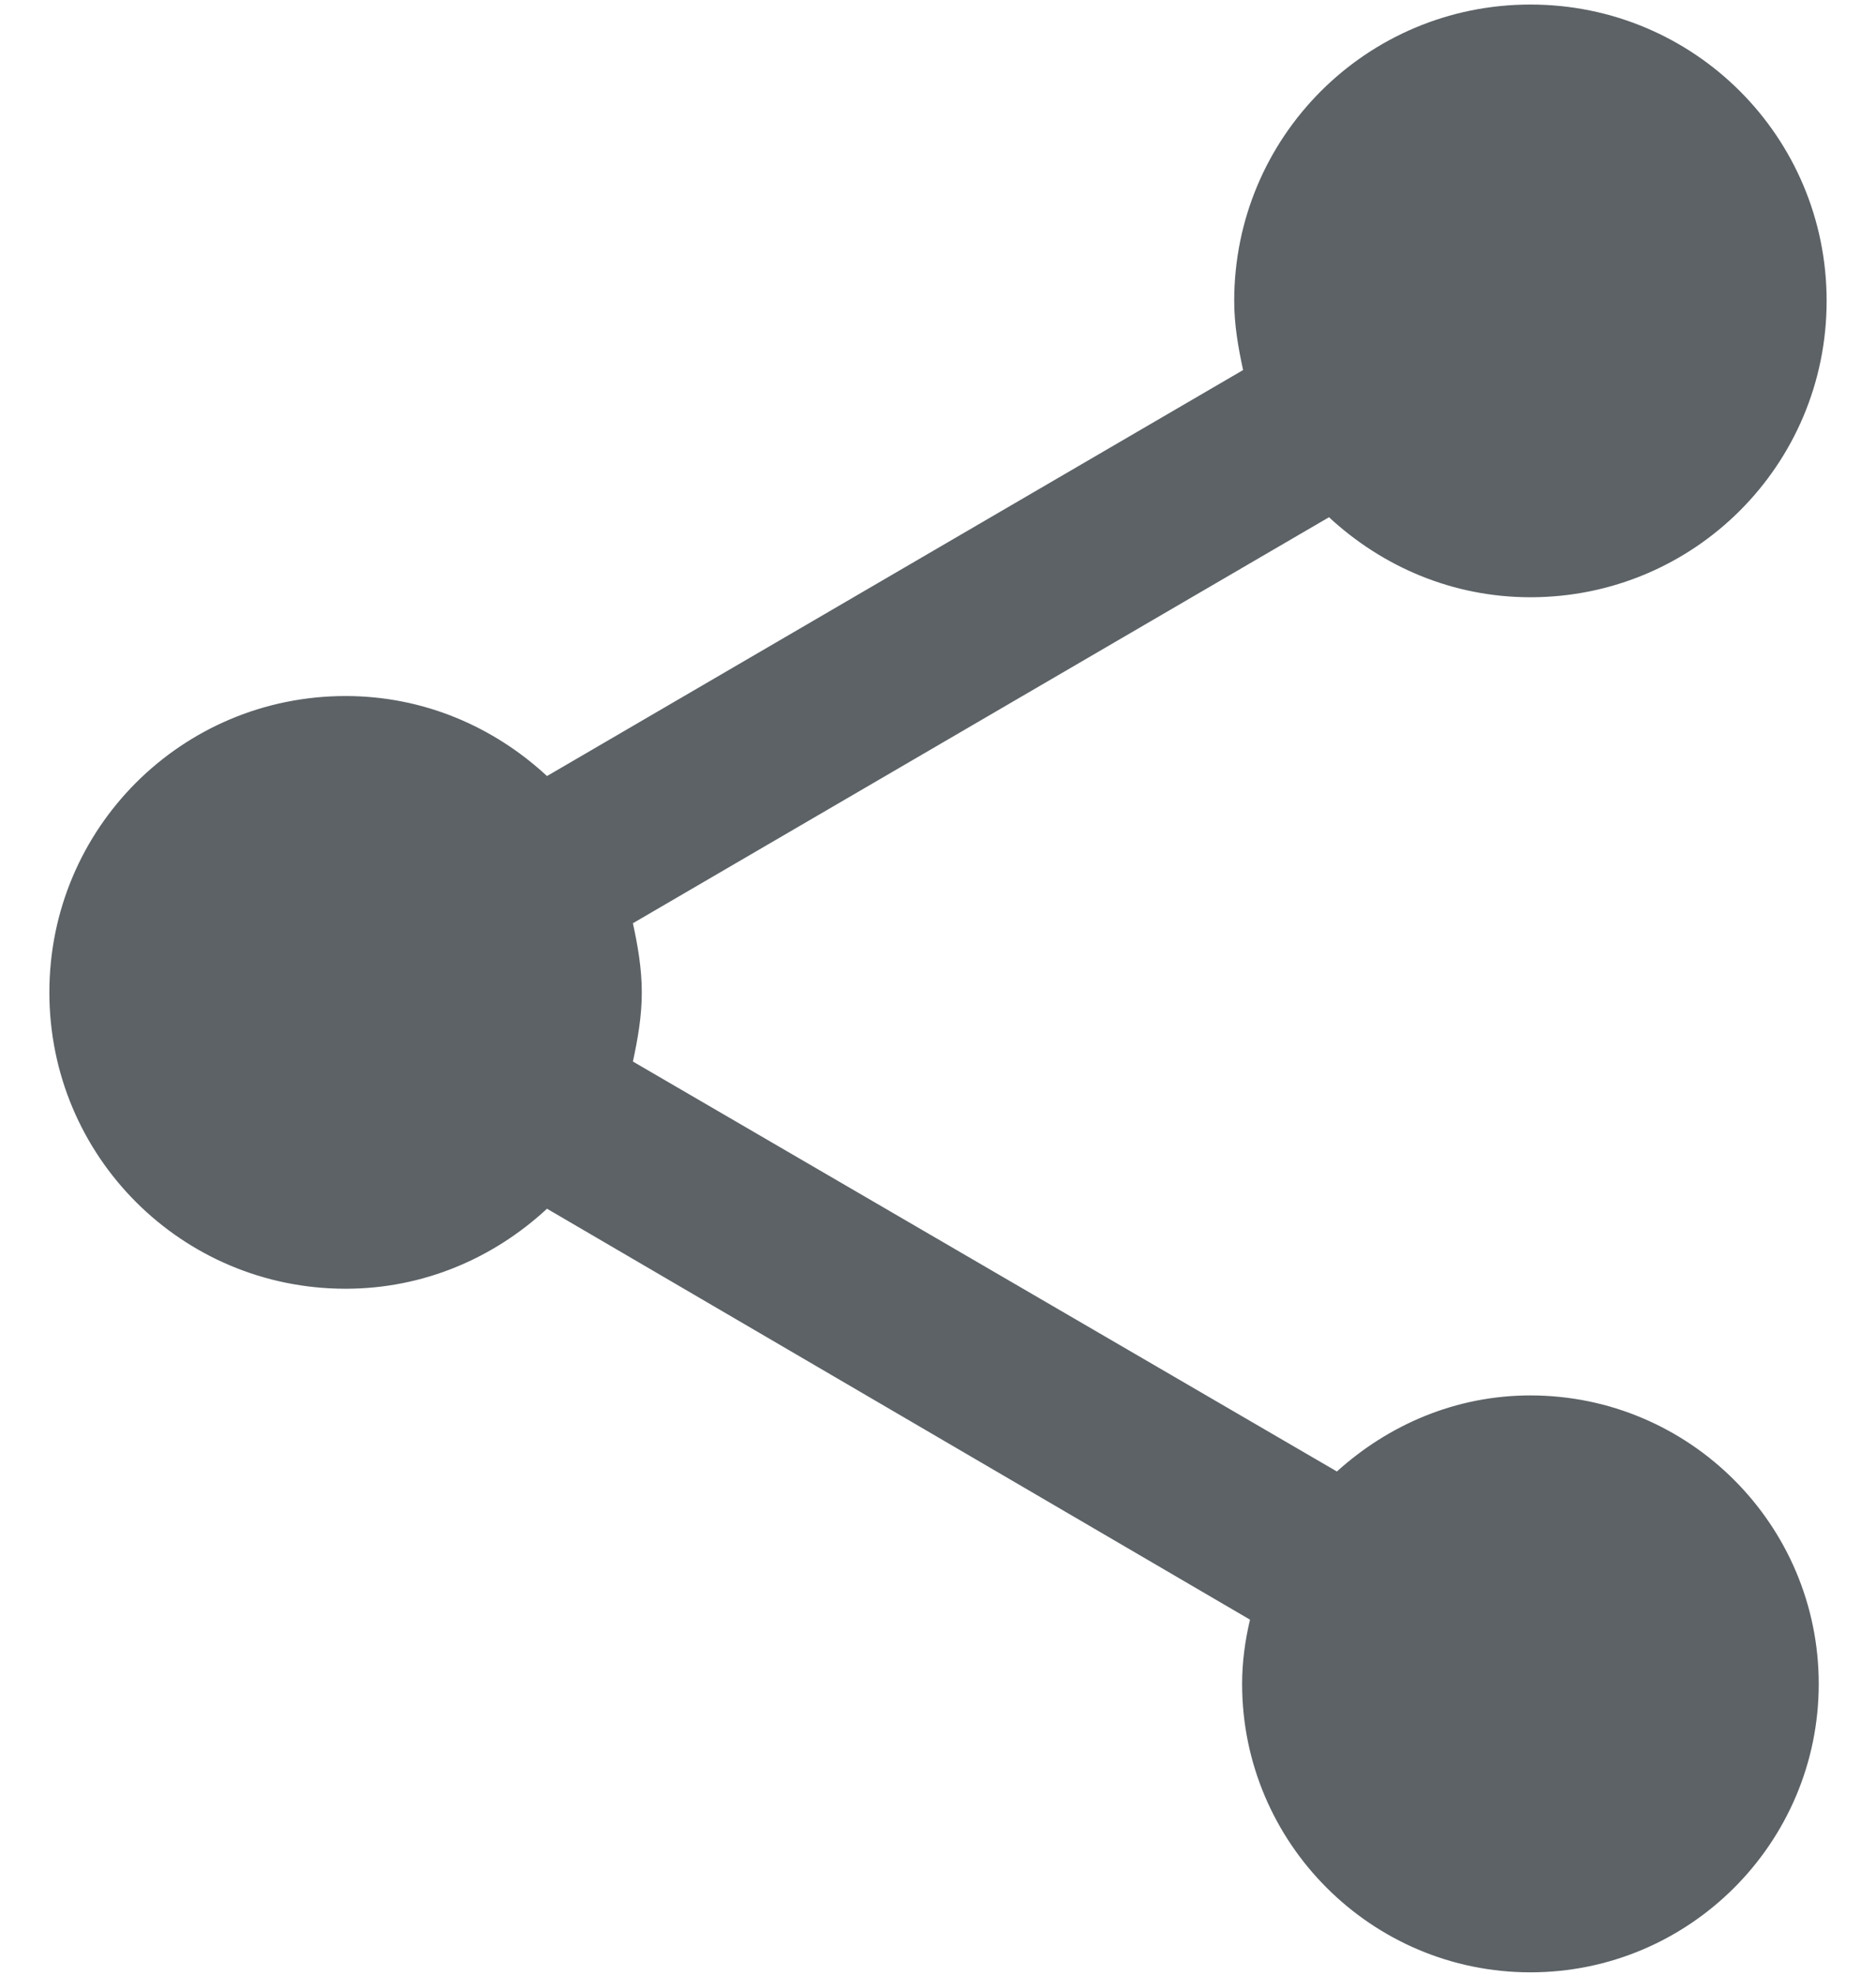 <?xml version="1.0" encoding="UTF-8" standalone="no"?>
<svg
   xmlns:dc="http://purl.org/dc/elements/1.1/"
   xmlns:cc="http://creativecommons.org/ns#"
   xmlns:rdf="http://www.w3.org/1999/02/22-rdf-syntax-ns#"
   xmlns:svg="http://www.w3.org/2000/svg"
   xmlns="http://www.w3.org/2000/svg"
   xmlns:sodipodi="http://sodipodi.sourceforge.net/DTD/sodipodi-0.dtd"
   xmlns:inkscape="http://www.inkscape.org/namespaces/inkscape"
   inkscape:version="1.0 (4035a4fb49, 2020-05-01)"
   sodipodi:docname="shared_bk.svg"
   id="svg6"
   version="1.1"
   width="19"
   viewBox="0 0 19 20"
   height="20">
  <defs
     id="defs10" />
  <sodipodi:namedview
     inkscape:current-layer="svg6"
     inkscape:window-maximized="0"
     inkscape:window-y="30"
     inkscape:window-x="0"
     inkscape:cy="12.025891"
     inkscape:cx="9.0536353"
     inkscape:zoom="34.958333"
     showgrid="false"
     id="namedview8"
     inkscape:window-height="1050"
     inkscape:window-width="1920"
     inkscape:pageshadow="2"
     inkscape:pageopacity="0"
     guidetolerance="10"
     gridtolerance="10"
     objecttolerance="10"
     borderopacity="1"
     bordercolor="#666666"
     pagecolor="#ffffff" />
  <path
     id="path2"
     fill="none"
     d="M 0,0 H 24 V 24 H 0 Z" />
  <path
     id="path4"
     d="m 15.5,14.126 c -0.76,0 -1.44,0.3 -1.96,0.77 L 6.41,10.746 C 6.46,10.516 6.5,10.286 6.5,10.046 6.5,9.806 6.46,9.576 6.41,9.346 L 13.46,5.236 c 0.54,0.5 1.25,0.81 2.04,0.81 1.66,0 3,-1.34 3,-3 0,-1.66 -1.34,-3 -3,-3 -1.66,0 -3,1.34 -3,3 0,0.24 0.04,0.47 0.09,0.7 L 5.54,7.856 C 5,7.356 4.29,7.046 3.5,7.046 c -1.66,0 -3,1.34 -3,3 0,1.66 1.34,3 3,3 0.79,0 1.5,-0.31 2.04,-0.81 l 7.12,4.16 c -0.05,0.21 -0.08,0.43 -0.08,0.65 0,1.61 1.31,2.92 2.92,2.92 1.61,0 2.92,-1.31 2.92,-2.92 0,-1.61 -1.31,-2.92 -2.92,-2.92 z"
     style="fill:#5c6266" />
</svg>
